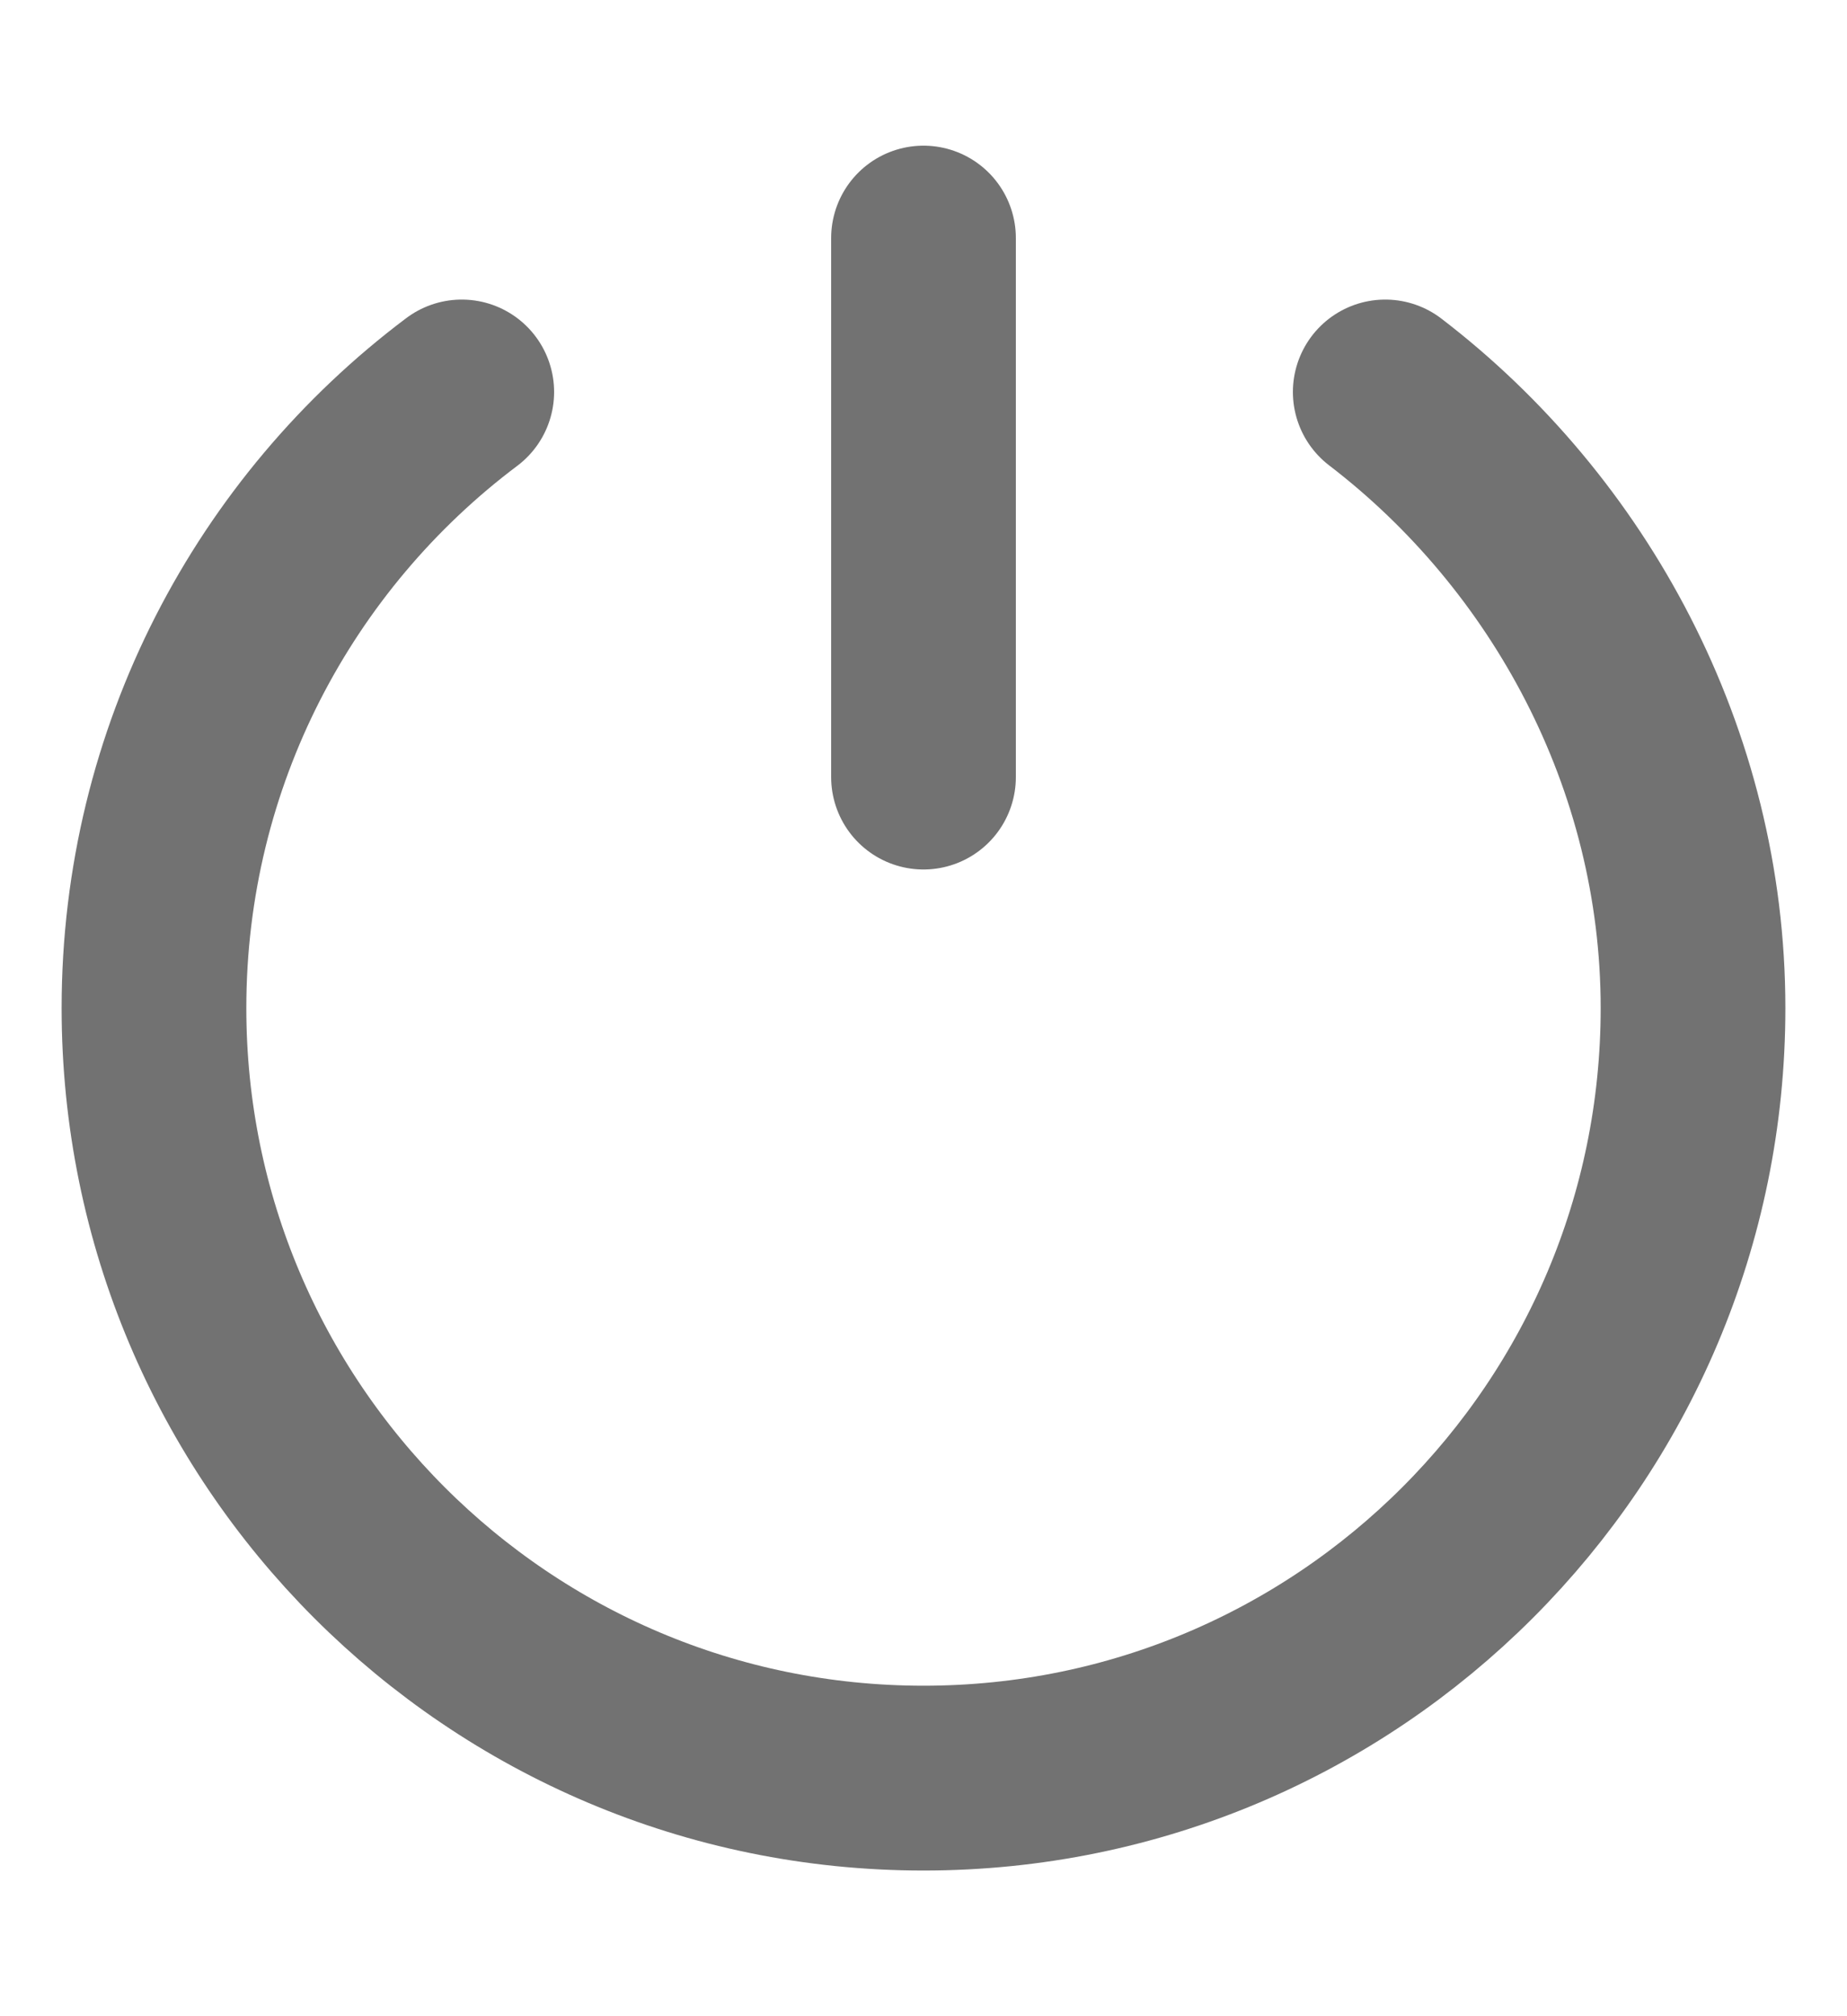 <svg width="11" height="12" viewBox="0 0 11 12" fill="none" xmlns="http://www.w3.org/2000/svg">
<path d="M8.25 2.333C9.345 3.171 10.083 4.514 10.083 6C10.083 8.531 8.031 10.583 5.5 10.583C2.969 10.583 0.917 8.531 0.917 6C0.917 4.501 1.637 3.169 2.75 2.333M5.5 1.417V4.625" stroke="#727272" stroke-width="1.1" stroke-linecap="round"/>
</svg>
